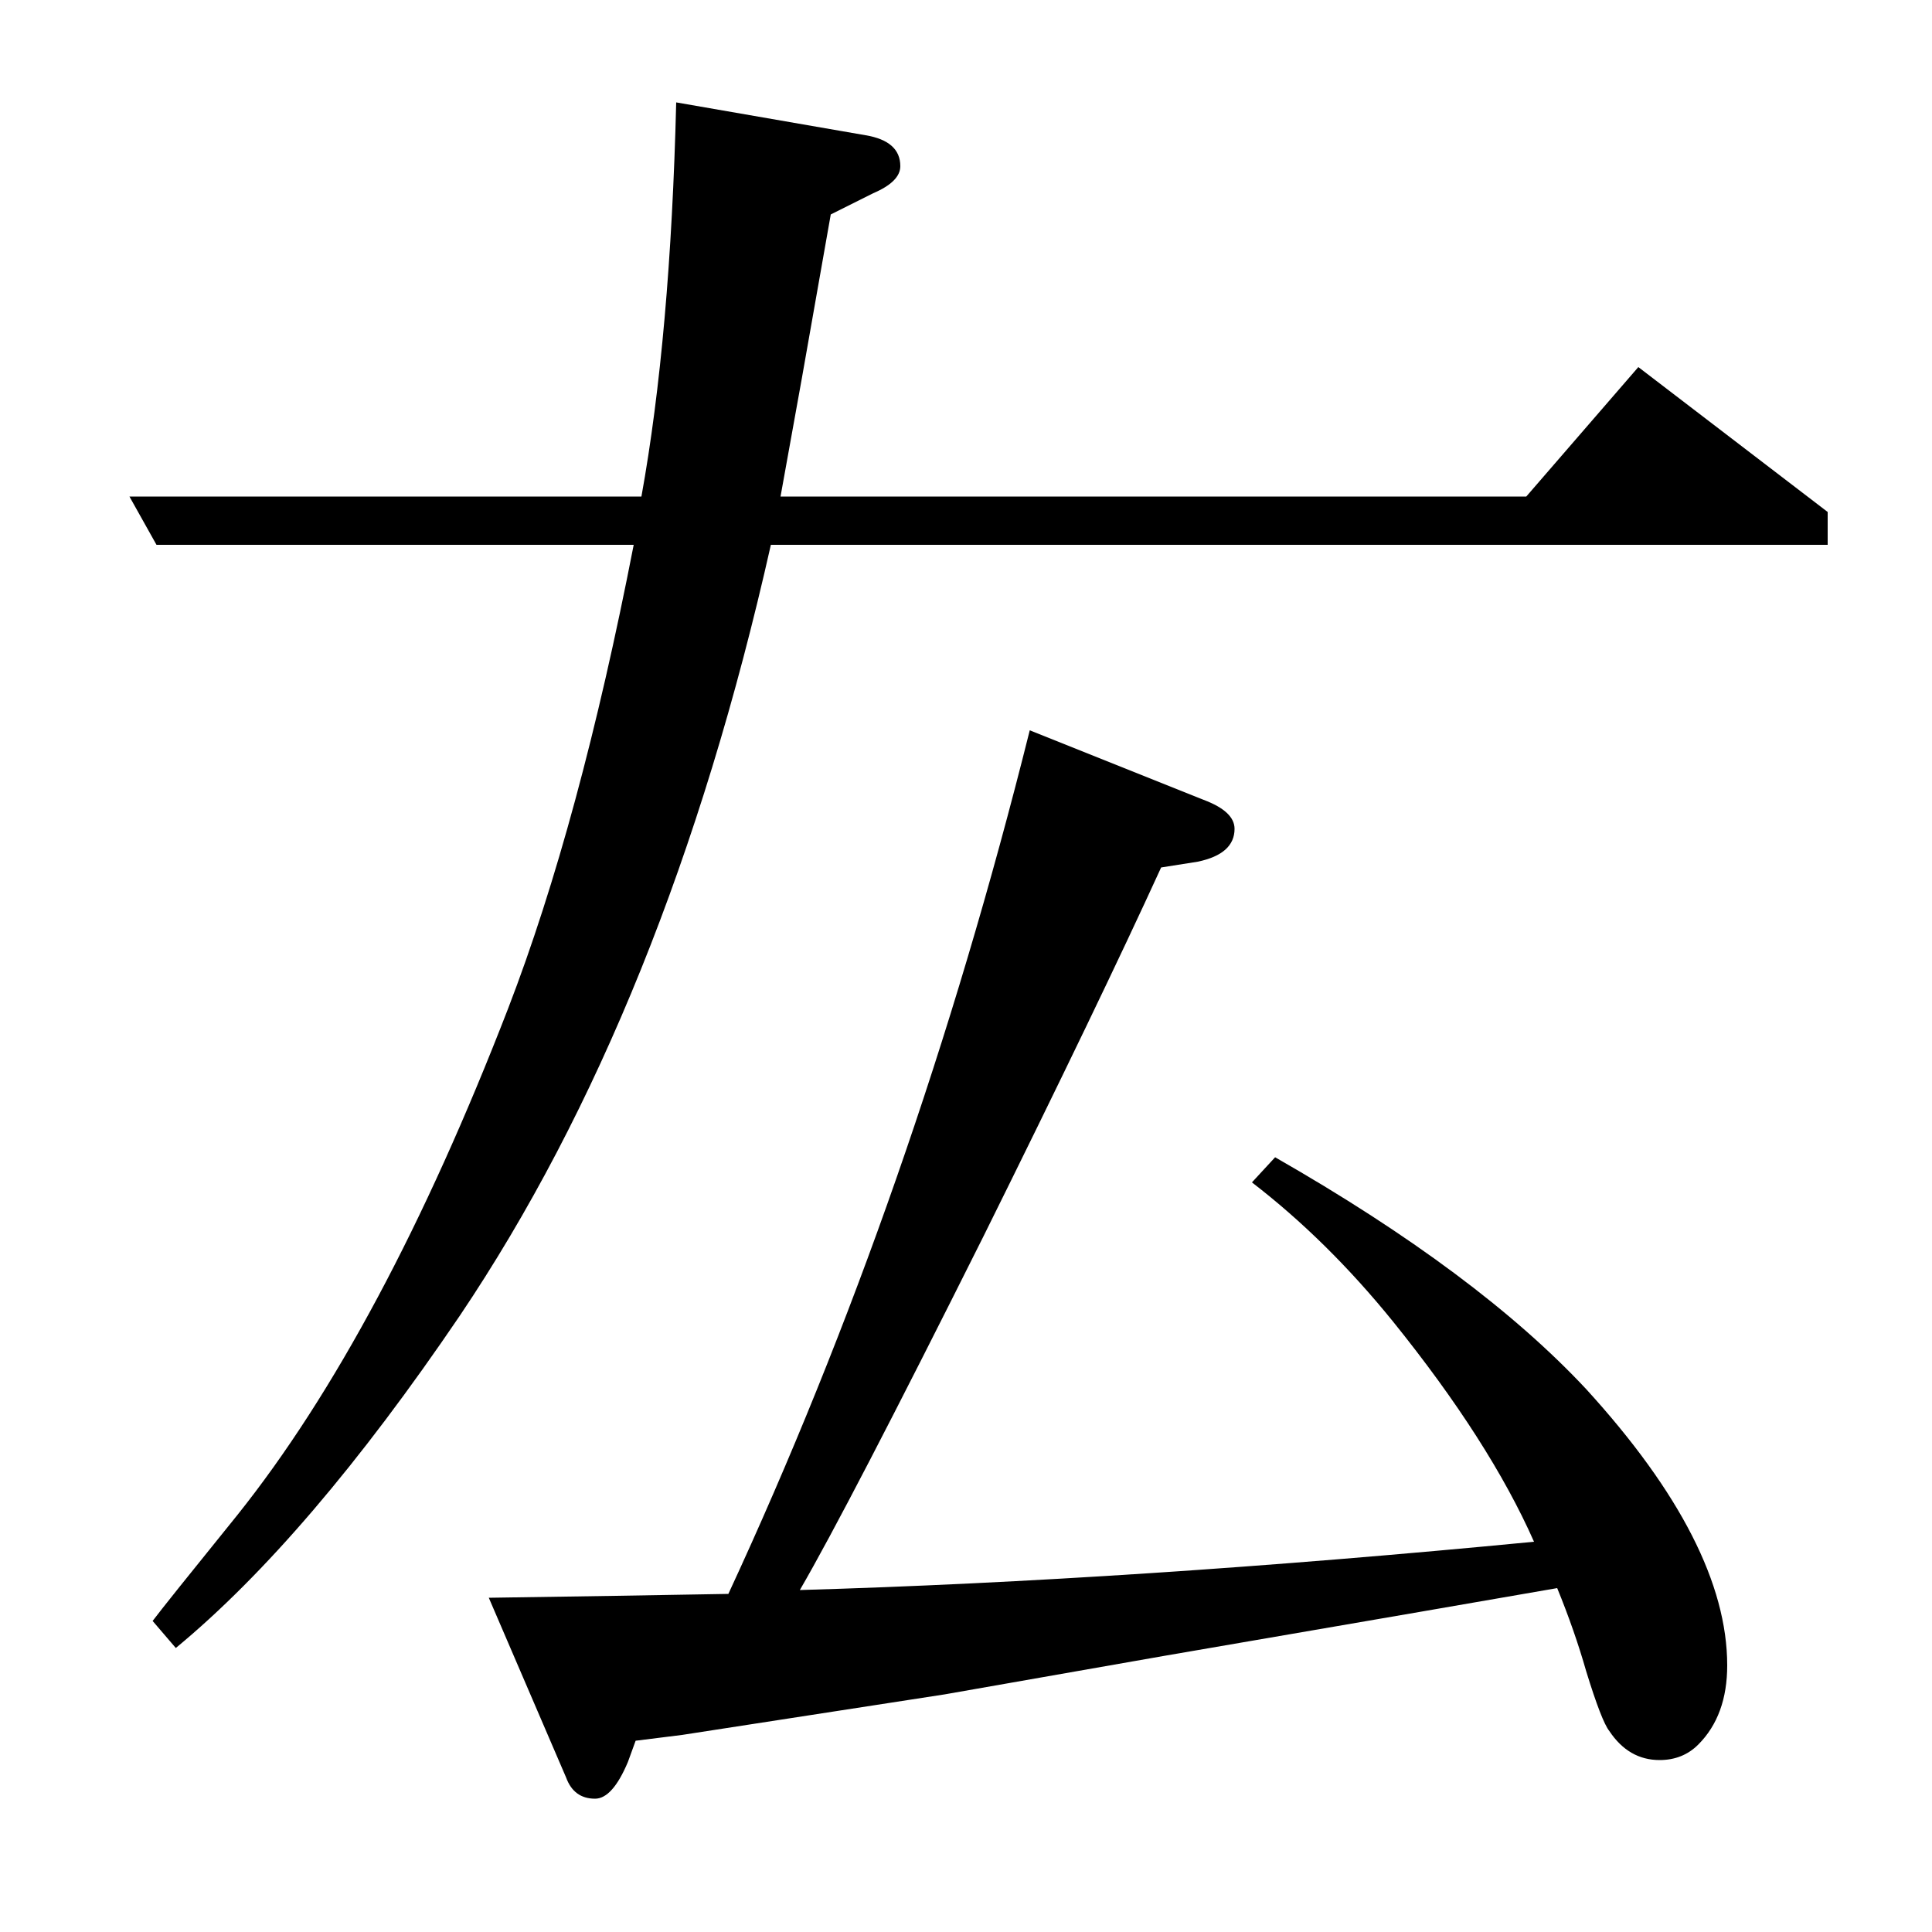 <?xml version="1.0" standalone="no"?>
<!DOCTYPE svg PUBLIC "-//W3C//DTD SVG 1.1//EN" "http://www.w3.org/Graphics/SVG/1.1/DTD/svg11.dtd" >
<svg xmlns="http://www.w3.org/2000/svg" xmlns:xlink="http://www.w3.org/1999/xlink" version="1.1" viewBox="0 -120 1000 1000">
  <g transform="matrix(1 0 0 -1 0 880)">
   <path fill="currentColor"
d="M81 718l-14 25h265q15 83 18 204l98 -17q18 -3 18 -16q0 -8 -14 -14l-22 -11l-15 -85l-11 -61h386l58 67l98 -75v-17h-547q-54 -240 -161 -399q-78 -115 -147 -172l-12 14q6 8 44 55q75 94 140 262q37 96 65 240h-247zM660 401q105 -60 161 -120q73 -80 73 -143
q0 -26 -15 -41q-8 -8 -20 -8q-16 0 -26 15q-4 5 -12 31q-6 21 -15 43q-40 -7 -203 -35l-114 -20l-136 -21l-24 -3l-4 -11q-8 -19 -17 -19q-11 0 -15 11l-40 93q69 1 124 2q96 207 156 447l90 -36q16 -6 16 -15q0 -13 -19 -17l-19 -3q-32 -70 -92 -191q-70 -140 -95 -183
q173 5 380 25q-23 52 -73 114q-34 42 -73 72z" />
  </g>

</svg>
